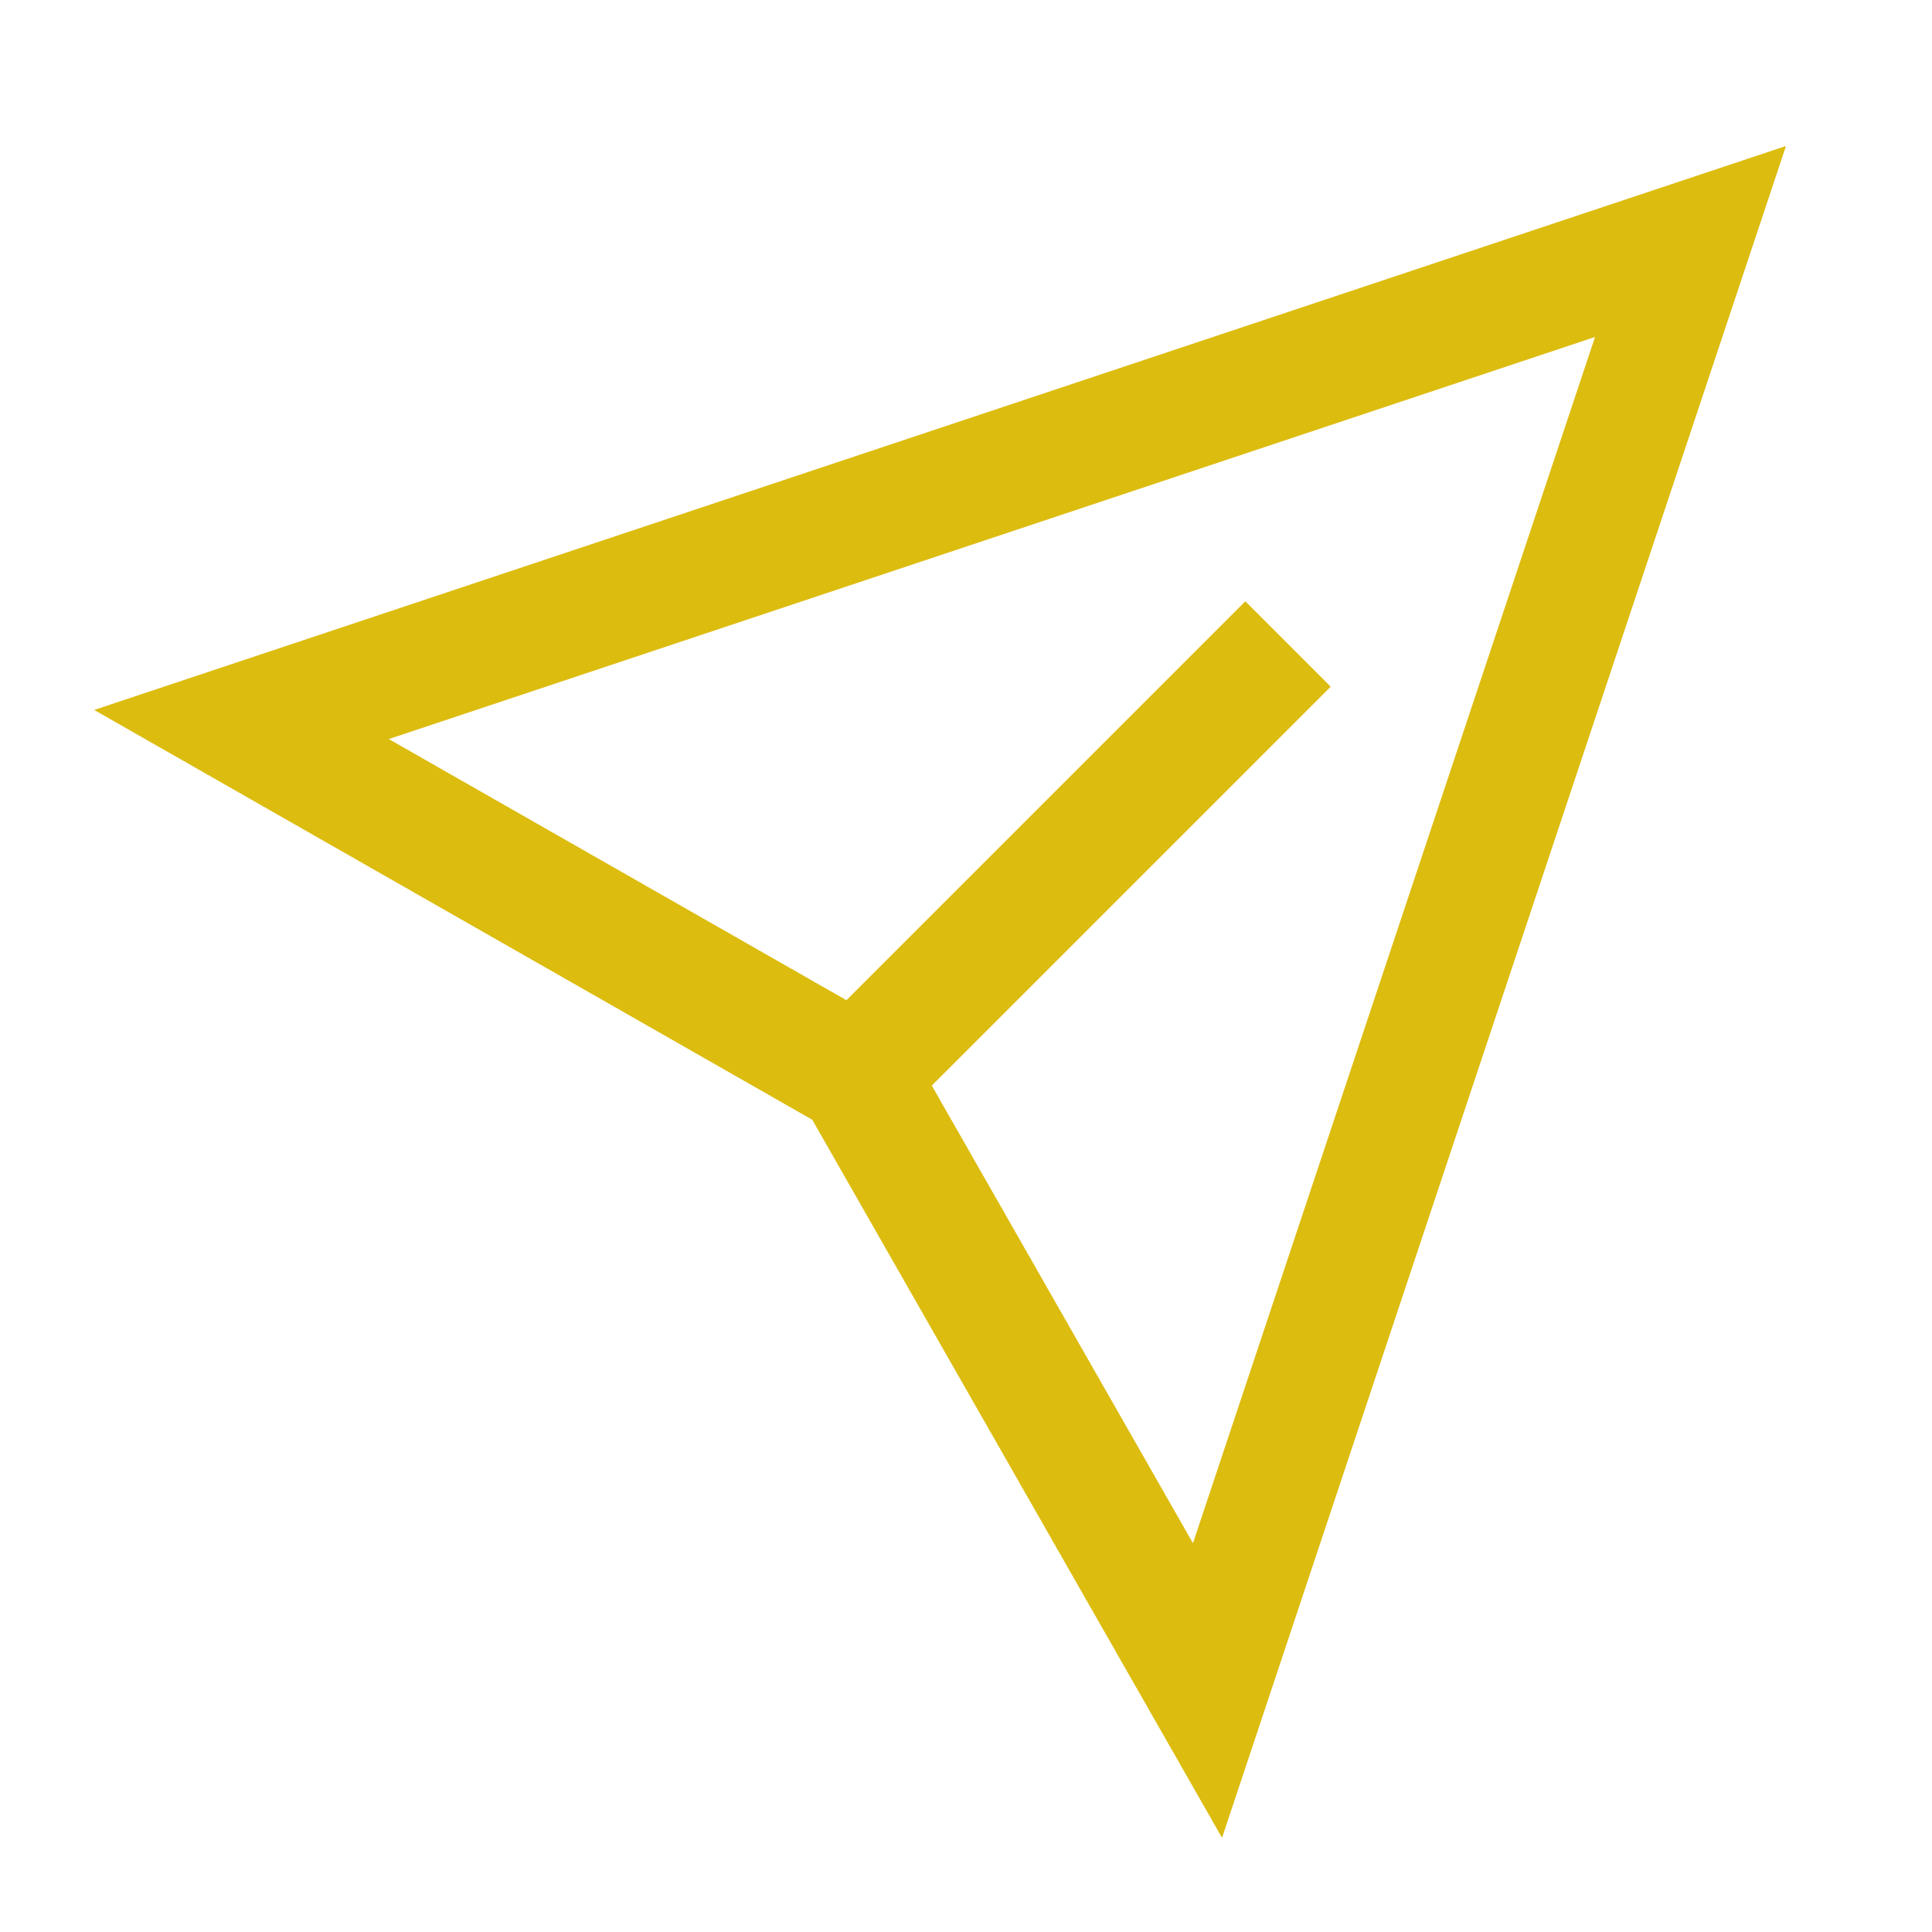 <svg id="Layer_1" data-name="Layer 1" xmlns="http://www.w3.org/2000/svg" viewBox="0 0 24 24" stroke-width="1.5" width="41" height="41" color="#dcbc0e"><defs><style>.cls-6374f8d9b67f094e4896c654-1{fill:none;stroke:currentColor;stroke-miterlimit:10;}</style></defs><polygon class="cls-6374f8d9b67f094e4896c654-1" points="15 21 10.64 13.36 3 9 21 3 15 21"></polygon><line class="cls-6374f8d9b67f094e4896c654-1" x1="11" y1="13" x2="16" y2="8"></line></svg>